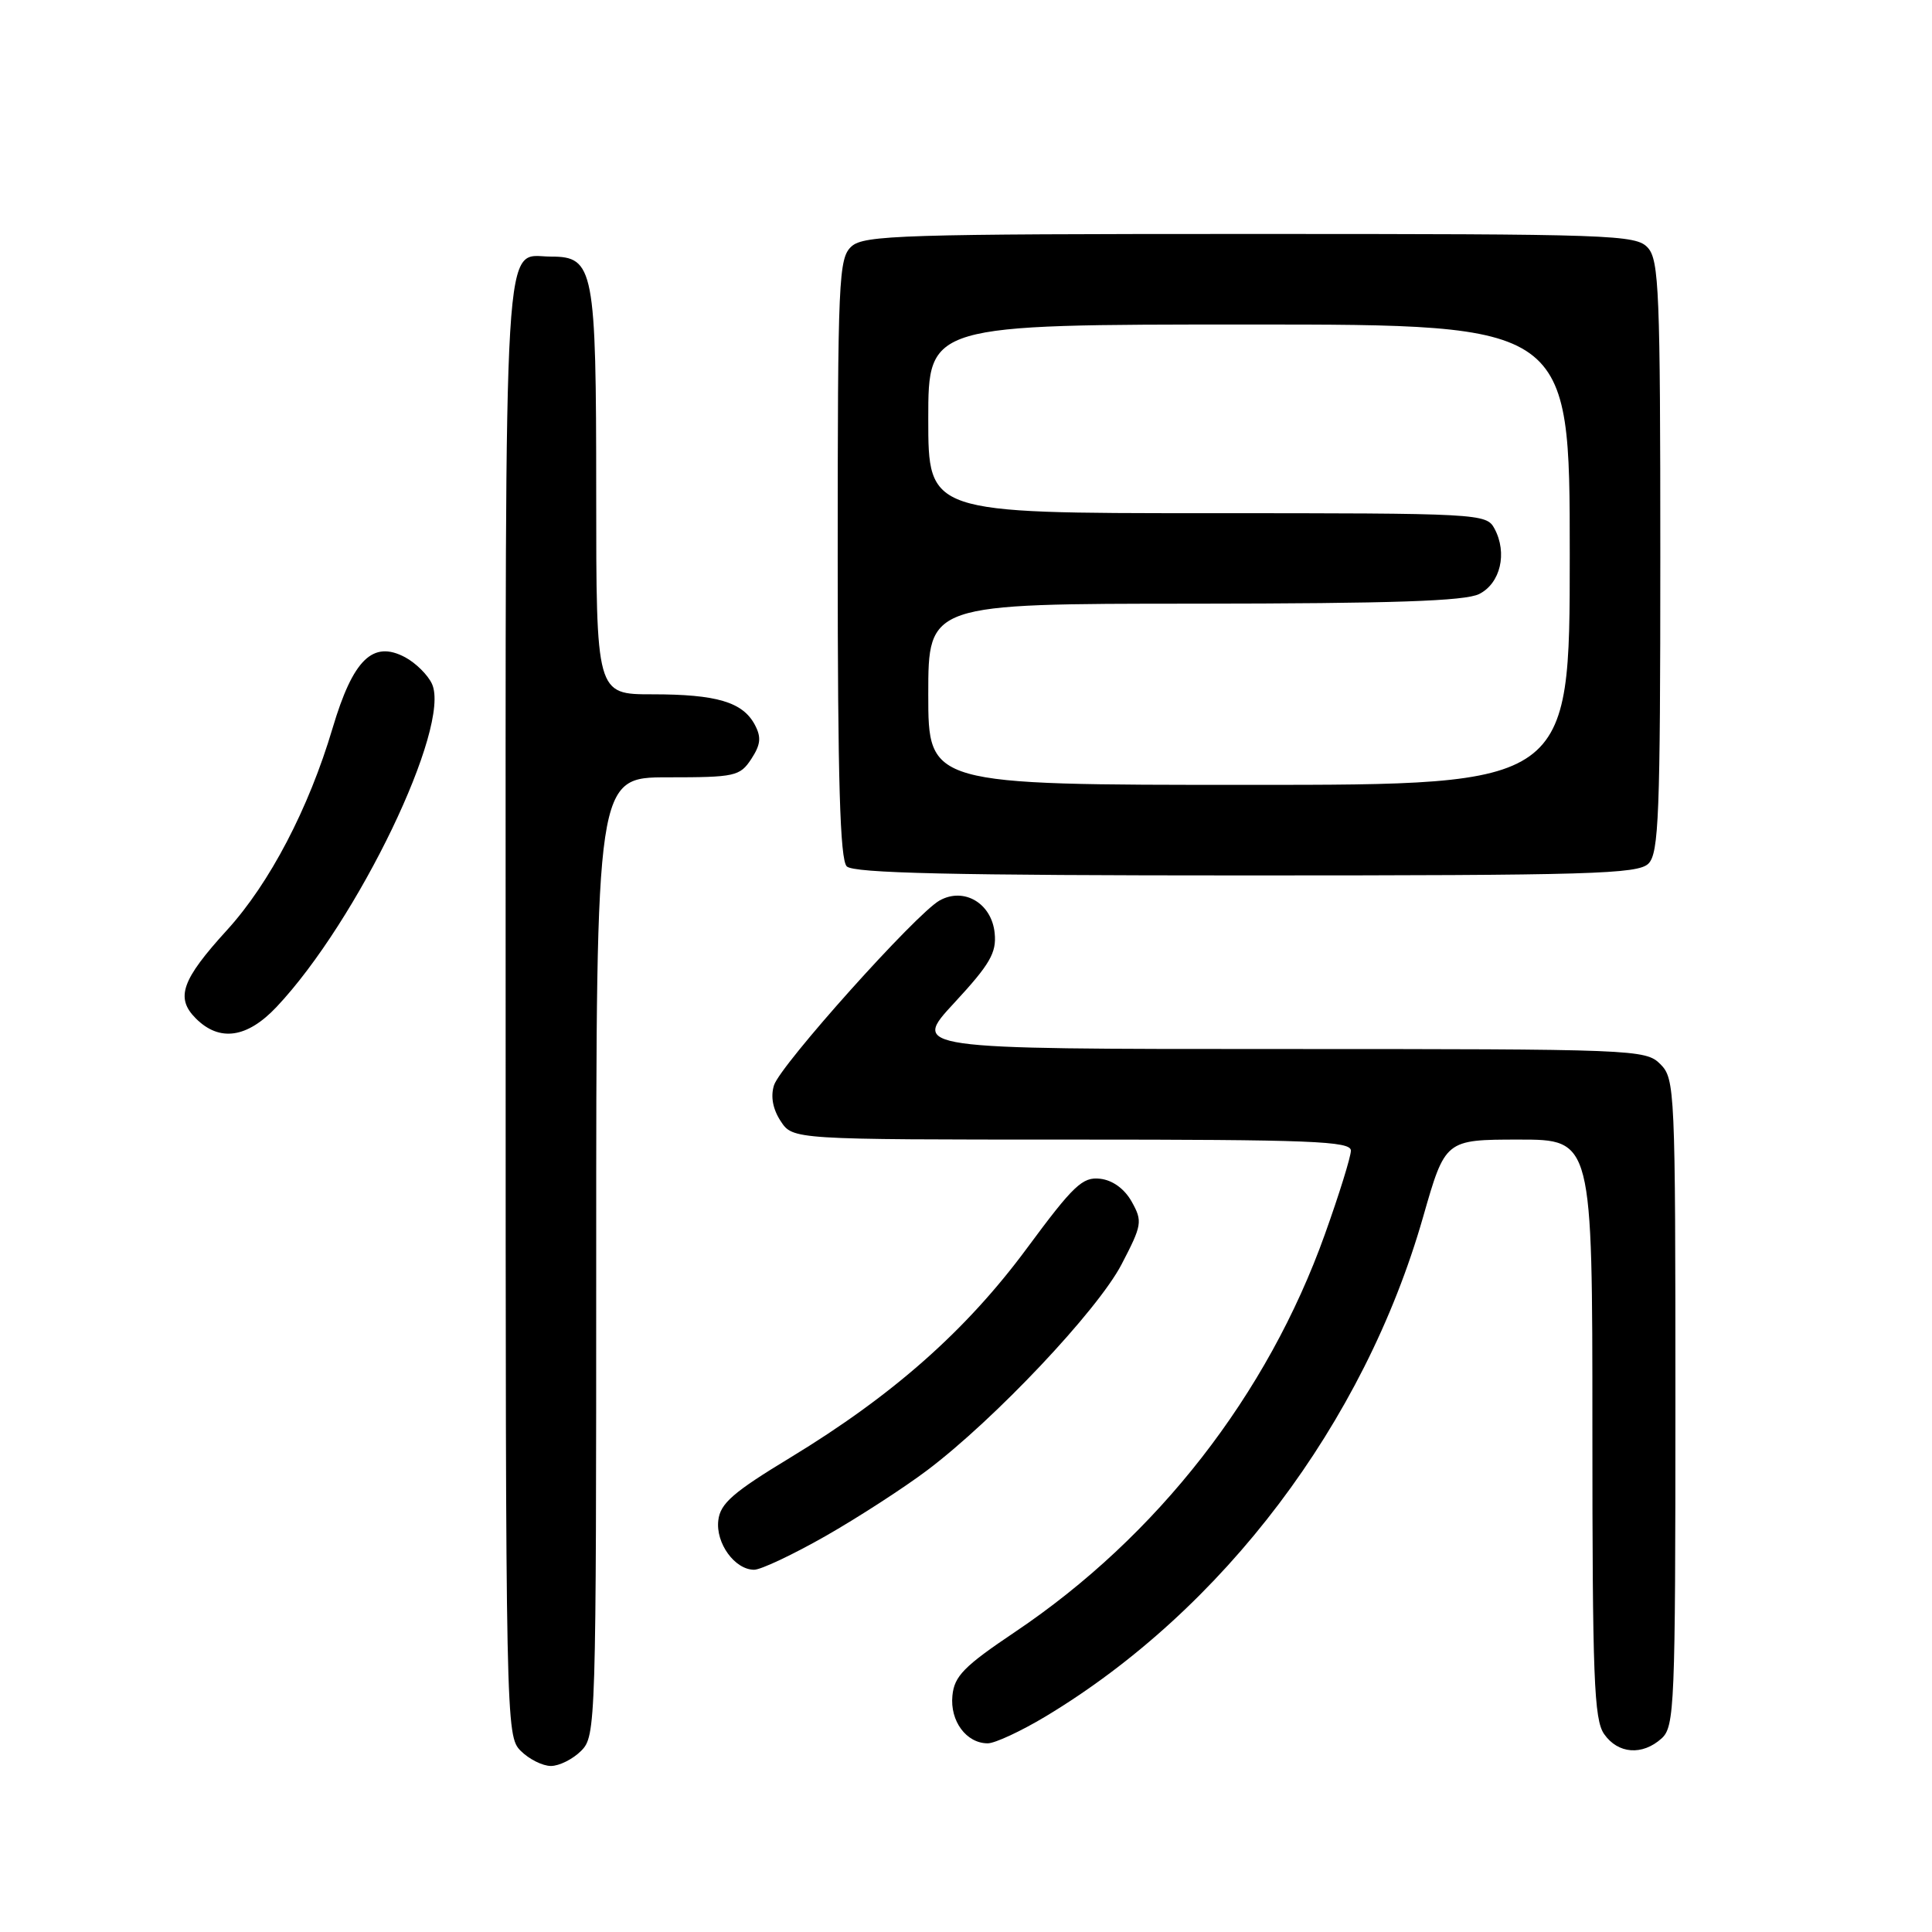 <?xml version="1.0" encoding="UTF-8" standalone="no"?>
<!DOCTYPE svg PUBLIC "-//W3C//DTD SVG 1.1//EN" "http://www.w3.org/Graphics/SVG/1.1/DTD/svg11.dtd" >
<svg xmlns="http://www.w3.org/2000/svg" xmlns:xlink="http://www.w3.org/1999/xlink" version="1.1" viewBox="0 0 256 256">
 <g >
 <path fill="currentColor"
d=" M 77.00 232.00 C 78.96 230.04 79.00 228.67 79.00 166.50 C 79.00 103.00 79.00 103.00 88.48 103.00 C 97.41 103.00 98.04 102.86 99.55 100.57 C 100.80 98.65 100.90 97.69 100.01 96.02 C 98.40 93.02 94.96 92.00 86.43 92.00 C 79.00 92.00 79.00 92.00 79.00 65.22 C 79.00 35.57 78.70 34.00 73.01 34.00 C 66.60 34.00 67.00 27.44 67.00 133.57 C 67.00 228.67 67.03 230.03 69.00 232.00 C 70.10 233.10 71.90 234.00 73.00 234.00 C 74.10 234.00 75.90 233.10 77.00 232.00 Z  M 220.17 230.35 C 221.89 228.79 222.00 226.08 222.00 185.85 C 222.00 144.33 221.94 142.94 220.00 141.00 C 218.05 139.05 216.67 139.00 169.39 139.00 C 120.78 139.00 120.78 139.00 126.45 132.88 C 131.17 127.78 132.06 126.25 131.80 123.66 C 131.42 119.70 127.74 117.51 124.50 119.32 C 121.39 121.05 103.42 141.11 102.56 143.80 C 102.09 145.29 102.40 146.96 103.44 148.55 C 105.05 151.00 105.05 151.00 142.02 151.00 C 173.77 151.00 179.00 151.21 179.00 152.46 C 179.00 153.26 177.45 158.26 175.55 163.56 C 167.95 184.83 153.34 203.58 134.50 216.24 C 127.73 220.79 126.45 222.09 126.20 224.68 C 125.86 228.05 128.05 231.00 130.88 231.00 C 131.84 231.00 135.29 229.39 138.56 227.43 C 162.09 213.27 180.76 188.56 188.57 161.25 C 191.50 151.01 191.50 151.01 201.25 151.00 C 211.00 151.00 211.00 151.00 211.00 189.28 C 211.00 222.30 211.21 227.86 212.56 229.78 C 214.40 232.41 217.62 232.65 220.17 230.35 Z  M 109.40 203.53 C 113.71 201.07 119.78 197.14 122.87 194.81 C 131.82 188.06 145.40 173.67 148.60 167.56 C 151.33 162.32 151.41 161.84 149.97 159.25 C 149.01 157.53 147.44 156.38 145.77 156.19 C 143.44 155.92 142.24 157.06 136.09 165.38 C 128.04 176.28 118.33 184.87 104.75 193.12 C 97.14 197.73 95.44 199.21 95.18 201.45 C 94.81 204.48 97.37 208.00 99.93 208.00 C 100.82 208.00 105.08 205.99 109.40 203.53 Z  M 36.64 133.43 C 47.41 122.00 59.80 96.25 57.24 90.62 C 56.70 89.44 55.10 87.85 53.68 87.09 C 49.40 84.81 46.78 87.37 44.07 96.48 C 40.91 107.13 35.73 117.04 30.08 123.24 C 24.06 129.84 23.22 132.22 25.95 134.95 C 29.08 138.08 32.74 137.56 36.64 133.43 Z  M 218.43 114.43 C 219.80 113.05 220.00 107.97 220.00 73.76 C 220.00 38.78 219.83 34.46 218.35 32.83 C 216.78 31.10 213.83 31.00 165.67 31.00 C 119.61 31.00 114.48 31.16 112.83 32.65 C 111.12 34.21 111.00 36.82 111.00 73.95 C 111.00 103.46 111.31 113.91 112.20 114.80 C 113.10 115.70 126.23 116.00 165.13 116.00 C 210.82 116.00 217.04 115.82 218.43 114.43 Z  M 123.00 92.00 C 123.00 80.00 123.00 80.00 158.25 79.99 C 184.56 79.97 194.13 79.65 196.00 78.71 C 198.82 77.29 199.76 73.28 198.03 70.05 C 196.95 68.04 196.20 68.00 159.96 68.00 C 123.00 68.00 123.00 68.00 123.00 55.50 C 123.00 43.00 123.00 43.00 165.50 43.00 C 208.00 43.00 208.00 43.00 208.00 73.50 C 208.00 104.00 208.00 104.00 165.50 104.00 C 123.00 104.00 123.00 104.00 123.00 92.00 Z "/>
</g>
</svg>
